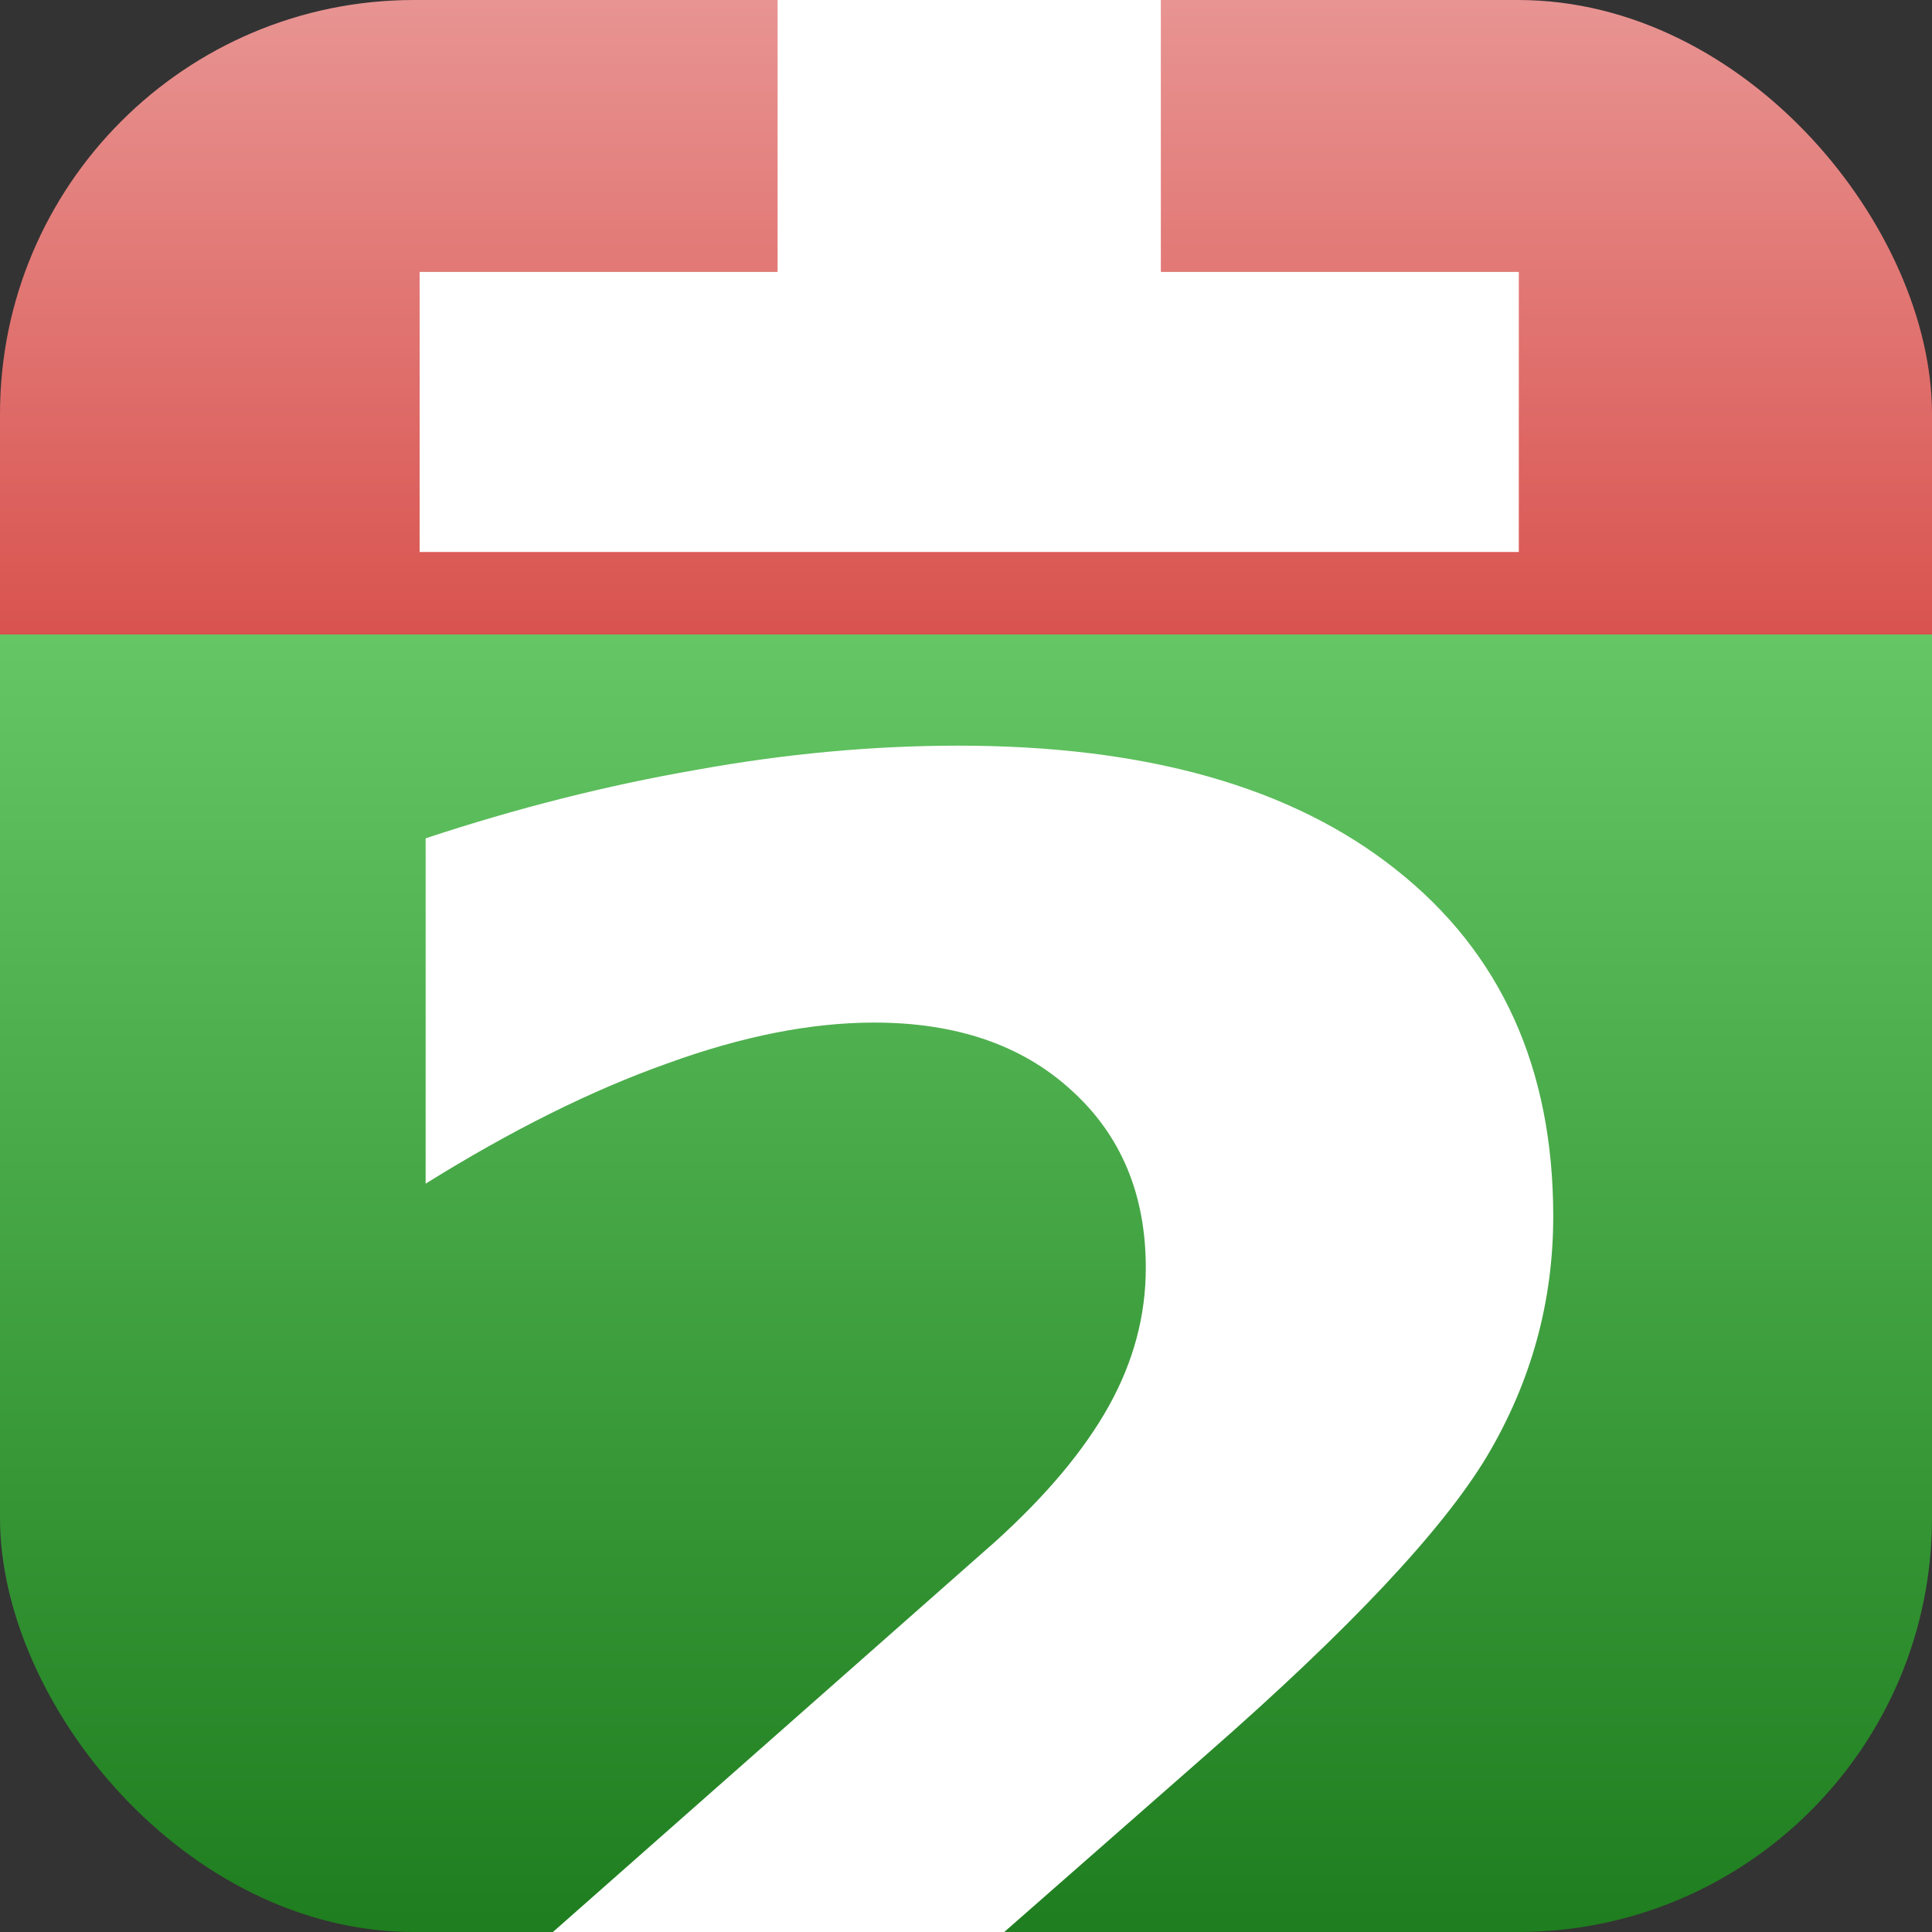 <svg xmlns="http://www.w3.org/2000/svg" height="224" width="224">
  <rect width="100%" height="100%" fill="#333333" stroke="none"/>
  <defs>
     <linearGradient id="redGreen" gradientTransform="rotate(90)">
      <stop stop-color="#e89593" offset="0%" />
      <stop stop-color="#d9534f" offset="33%" />
      <stop stop-color="#64c664" offset="33%" />
      <stop stop-color="#1e7d1e" offset="100%" />
    </linearGradient>
  </defs>
  <rect fill="url(#redGreen)" rx="48" ry="48" height="224" width="224"/>
  <path fill="white" d="M 90.156,0 V 31.53 H 48.652 V 64 H 176.094 V 31.53 H 134.59 V 0 Z m 20.961,86.453 c -9.928,0 -20.06,0.937 -30.394,2.809 -10.336,1.79 -20.794,4.434 -31.373,7.933 v 40.04 c 9.928,-6.185 19.247,-10.824 27.955,-13.916 8.707,-3.174 16.722,-4.76 24.047,-4.76 9.521,0 17.131,2.604 22.828,7.812 5.778,5.209 8.666,12.084 8.666,20.63 0,5.533 -1.423,10.864 -4.272,15.991 -2.848,5.127 -7.243,10.375 -13.183,15.746 L 64.107,224 h 52.329 l 23.61,-20.724 c 16.44,-14.405 27.224,-25.88 32.35,-34.424 5.127,-8.627 7.69,-17.904 7.69,-27.832 0,-17.172 -6.062,-30.56 -18.188,-40.162 -12.044,-9.603 -28.97,-14.405 -50.78,-14.405 z"/>
</svg>
